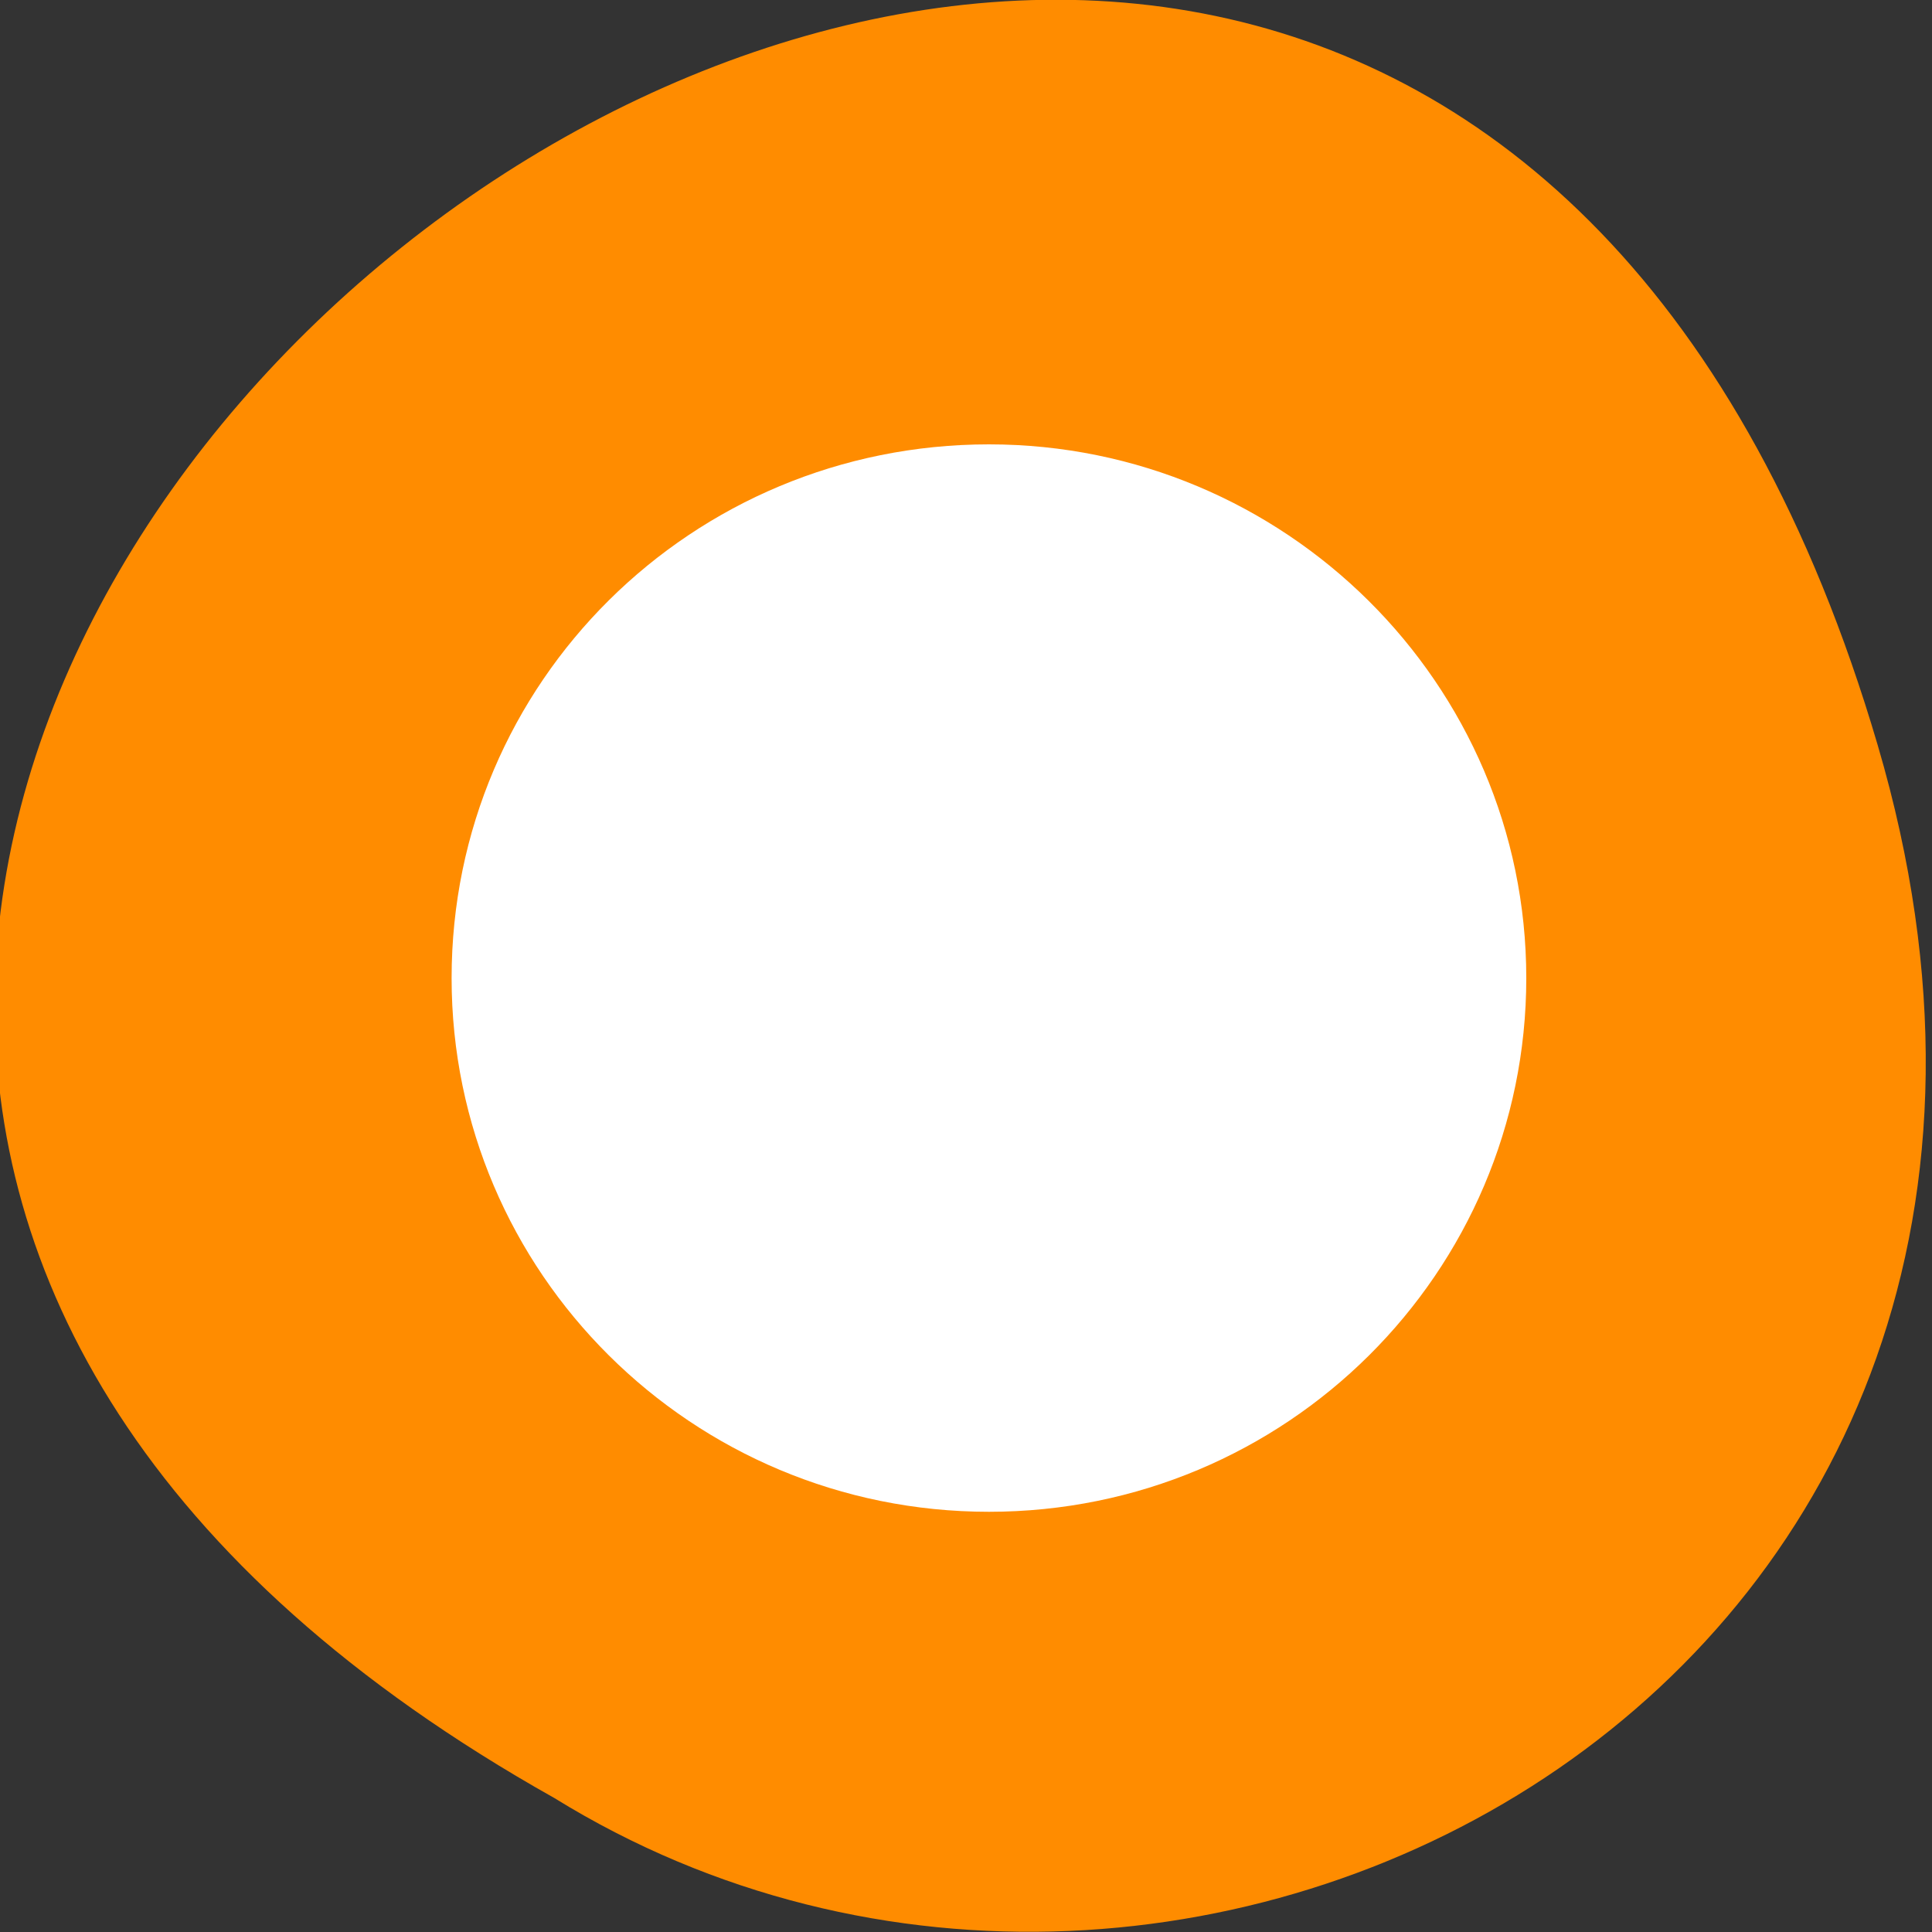 <svg xmlns="http://www.w3.org/2000/svg" viewBox="0 0 16 16"><rect x="0" y="0" width="16" height="16" fill="#333333" stroke="none"/><path d="m 15.55 6.17 c -4.41 -15 -24.53 1.1 -10.96 8.72 c 5.29 3.27 13.23 -1.01 10.96 -8.72" style="fill:#ff8c00"/><path d="m 12.64 8.1 c 0 2.44 -1.99 4.42 -4.45 4.42 c -2.46 0 -4.45 -1.98 -4.45 -4.42 c 0 -2.45 1.99 -4.42 4.45 -4.42 c 2.45 0 4.45 1.98 4.45 4.42" style="fill:#fff"/></svg>